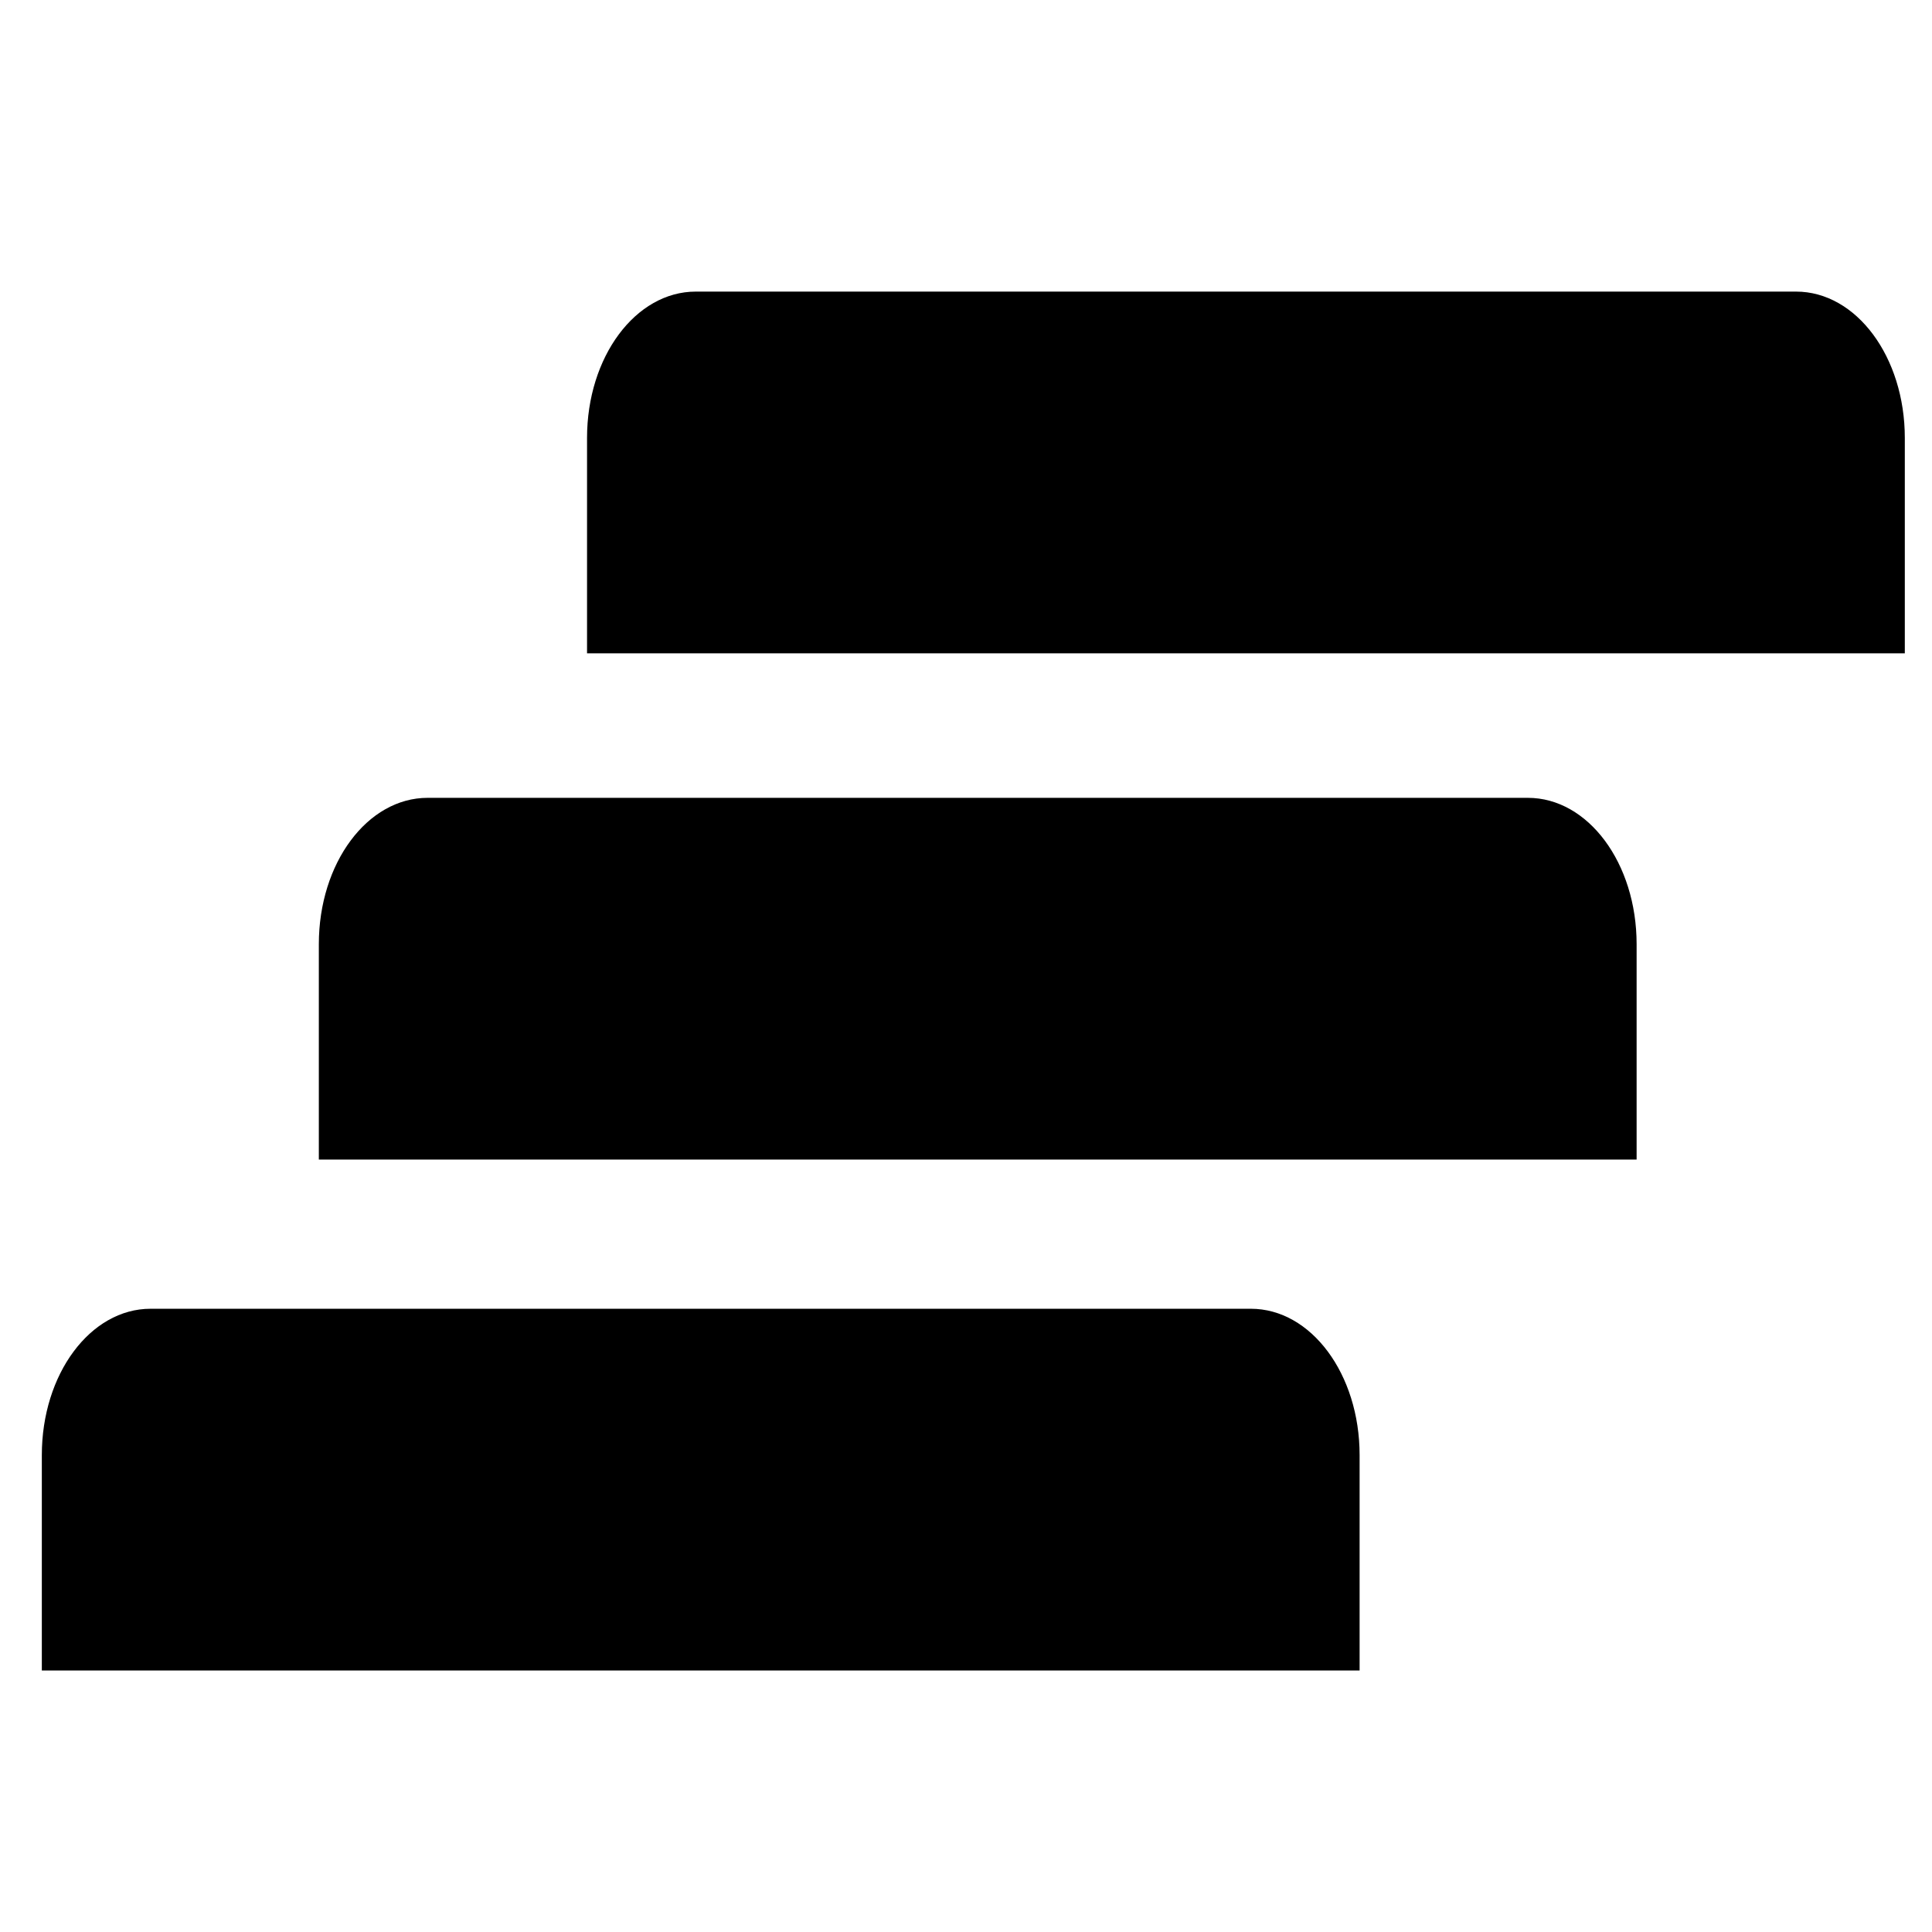 <?xml version="1.0"?>
<svg width="1000" height="1000" xmlns="http://www.w3.org/2000/svg" xmlns:svg="http://www.w3.org/2000/svg" version="1.1">

 <g class="layer">
  <title>Layer 1</title>
  <g id="layer1">
   <path d="m77.95,677.41l569.47,0c31.19,0 56.31,33.79 56.31,75.75l0,111.48l-682.08,0l0,-111.48c0,-41.96 25.11,-75.75 56.3,-75.75z" fill="#000000" fill-rule="evenodd" id="rect3344" stroke="#000000" stroke-opacity="0" stroke-width="0.86px"/>
   <path d="m221.34,412.96l569.46,0c31.2,0 56.31,33.78 56.31,75.75l0,111.48l-682.08,0l0,-111.48c0,-41.97 25.12,-75.75 56.31,-75.75z" fill="#000000" fill-rule="evenodd" id="rect3344-3" stroke="#000000" stroke-opacity="0" stroke-width="0.86px"/>
   <path d="m360.15,150.93l569.47,0c31.19,0 56.31,33.79 56.31,75.75l0,111.48l-682.08,0l0,-111.48c0,-41.96 25.11,-75.75 56.3,-75.75z" fill="#000000" fill-rule="evenodd" id="rect3344-6" stroke="#000000" stroke-opacity="0" stroke-width="0.86px"/>
  </g>
 </g>
</svg>